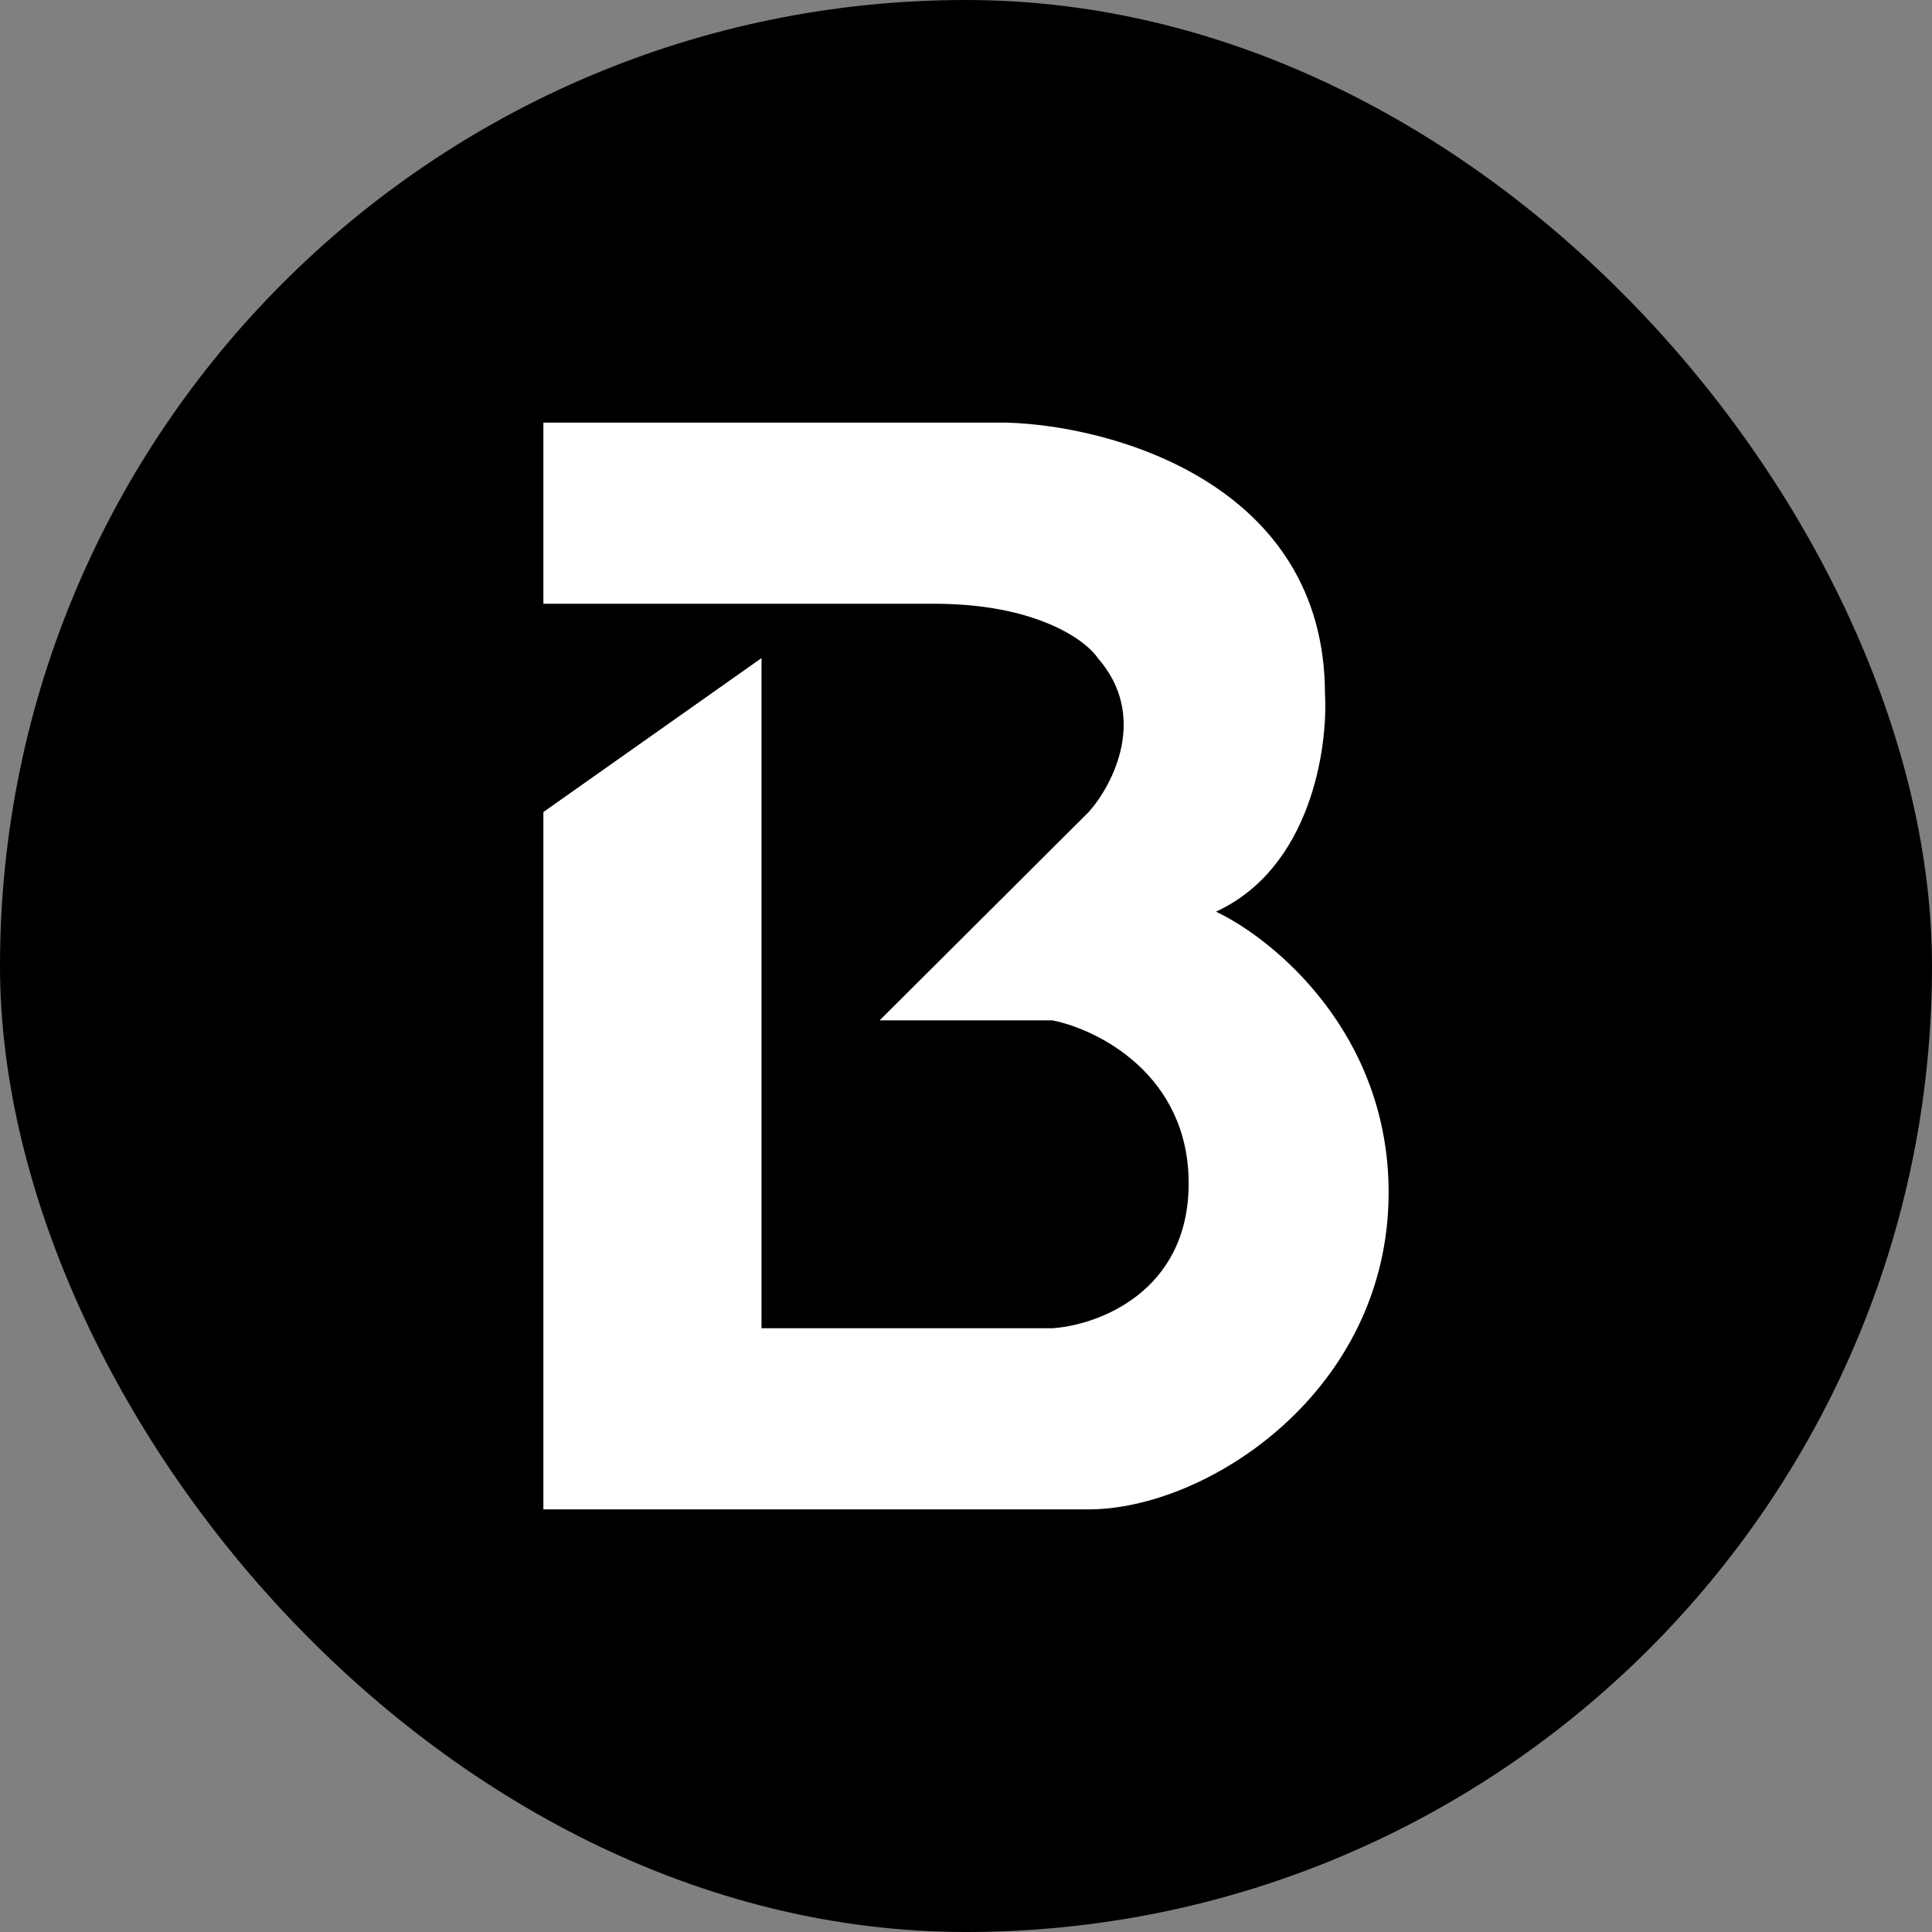 <svg width="32" height="32" viewBox="0 0 32 32" fill="none" xmlns="http://www.w3.org/2000/svg">
<rect x="0" y="0" width="32" height="32" fill="#808080" stroke="none"/>
<rect width="32" height="32" rx="16" fill="black"/>
<path d="M16.677 7H9V10H15.473C17.159 10 17.982 10.6 18.183 10.9C19.026 11.86 18.434 13 18.032 13.45L14.57 16.9H17.43C18.183 17.05 19.688 17.8 19.688 19.6C19.688 21.4 18.183 21.95 17.43 22H12.613V10.9L9 13.45V25H18.032C19.989 25 23 23.05 23 19.75C23 17.11 21.093 15.55 20.14 15.1C21.705 14.38 21.996 12.4 21.946 11.5C21.946 8.02 18.434 7.05 16.677 7Z" fill="white"/>
</svg>
